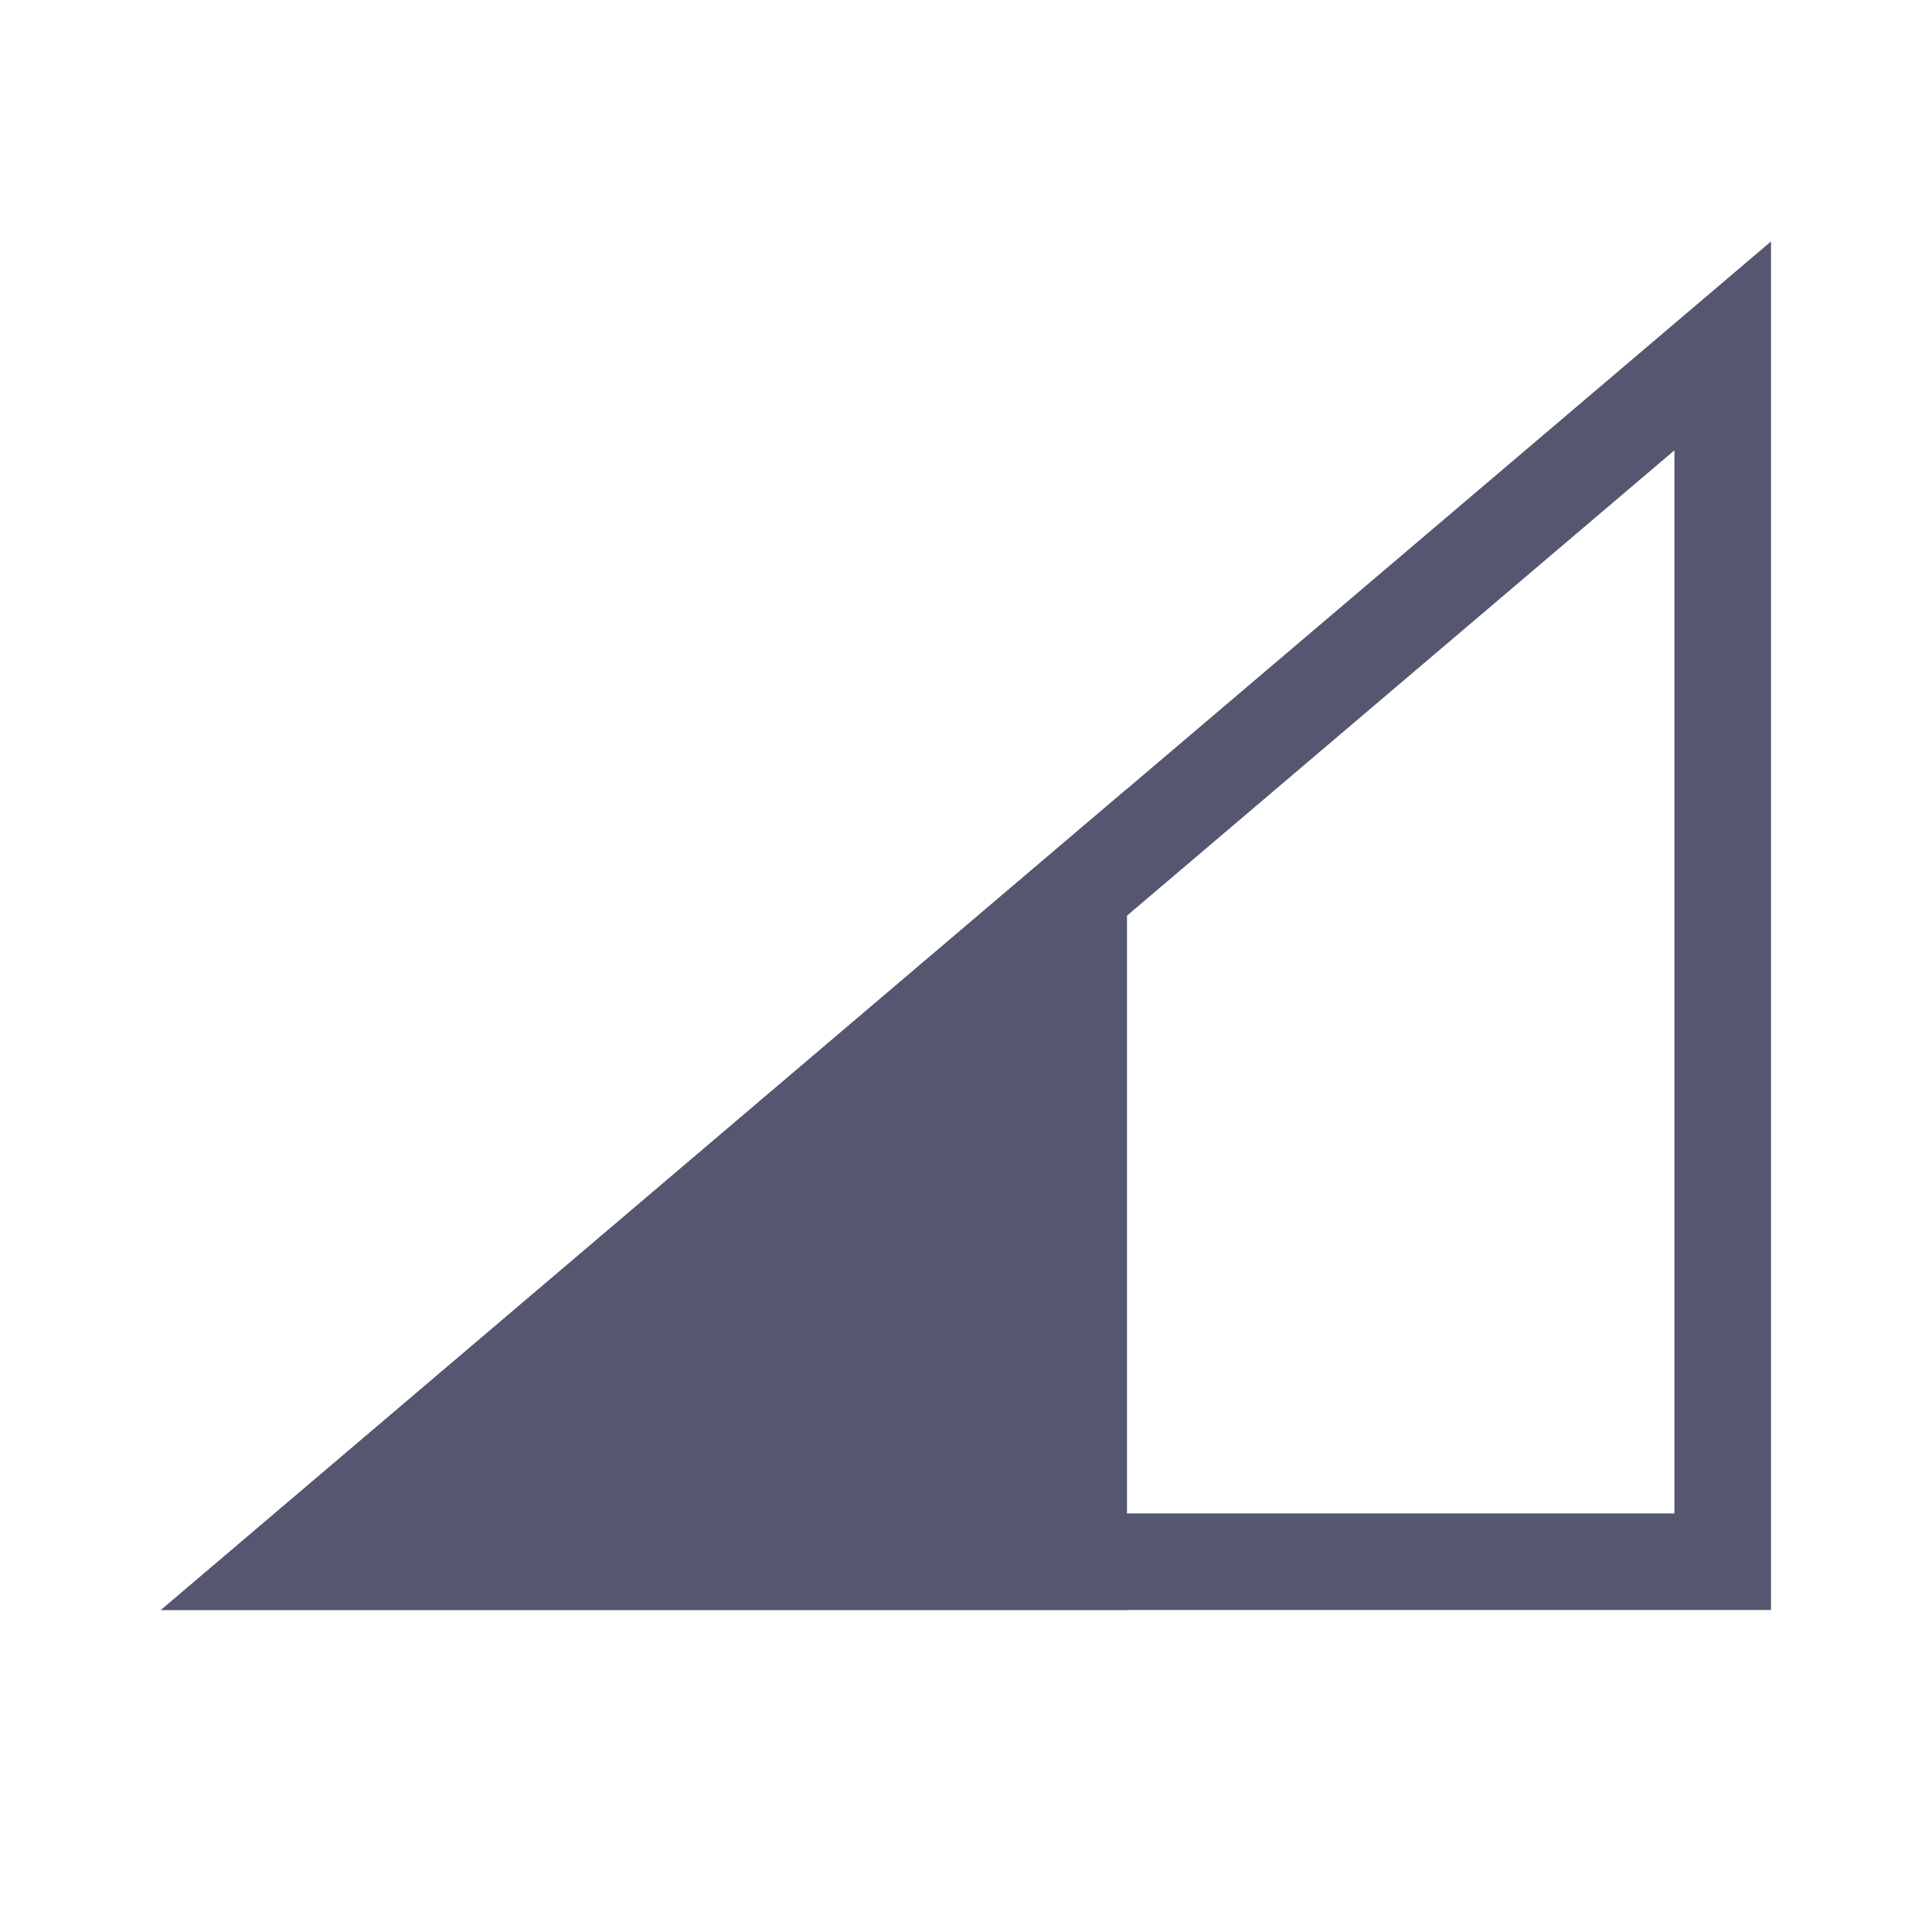 <svg width="24" height="24" viewBox="0 0 24 24" fill="none" xmlns="http://www.w3.org/2000/svg">
<path d="M21.4 19.4H3.632L21.4 4.297V19.4Z" stroke="#555770" stroke-width="1.2"/>
<path d="M2 20L14 9.8V20H2Z" fill="#555770"/>
</svg>
